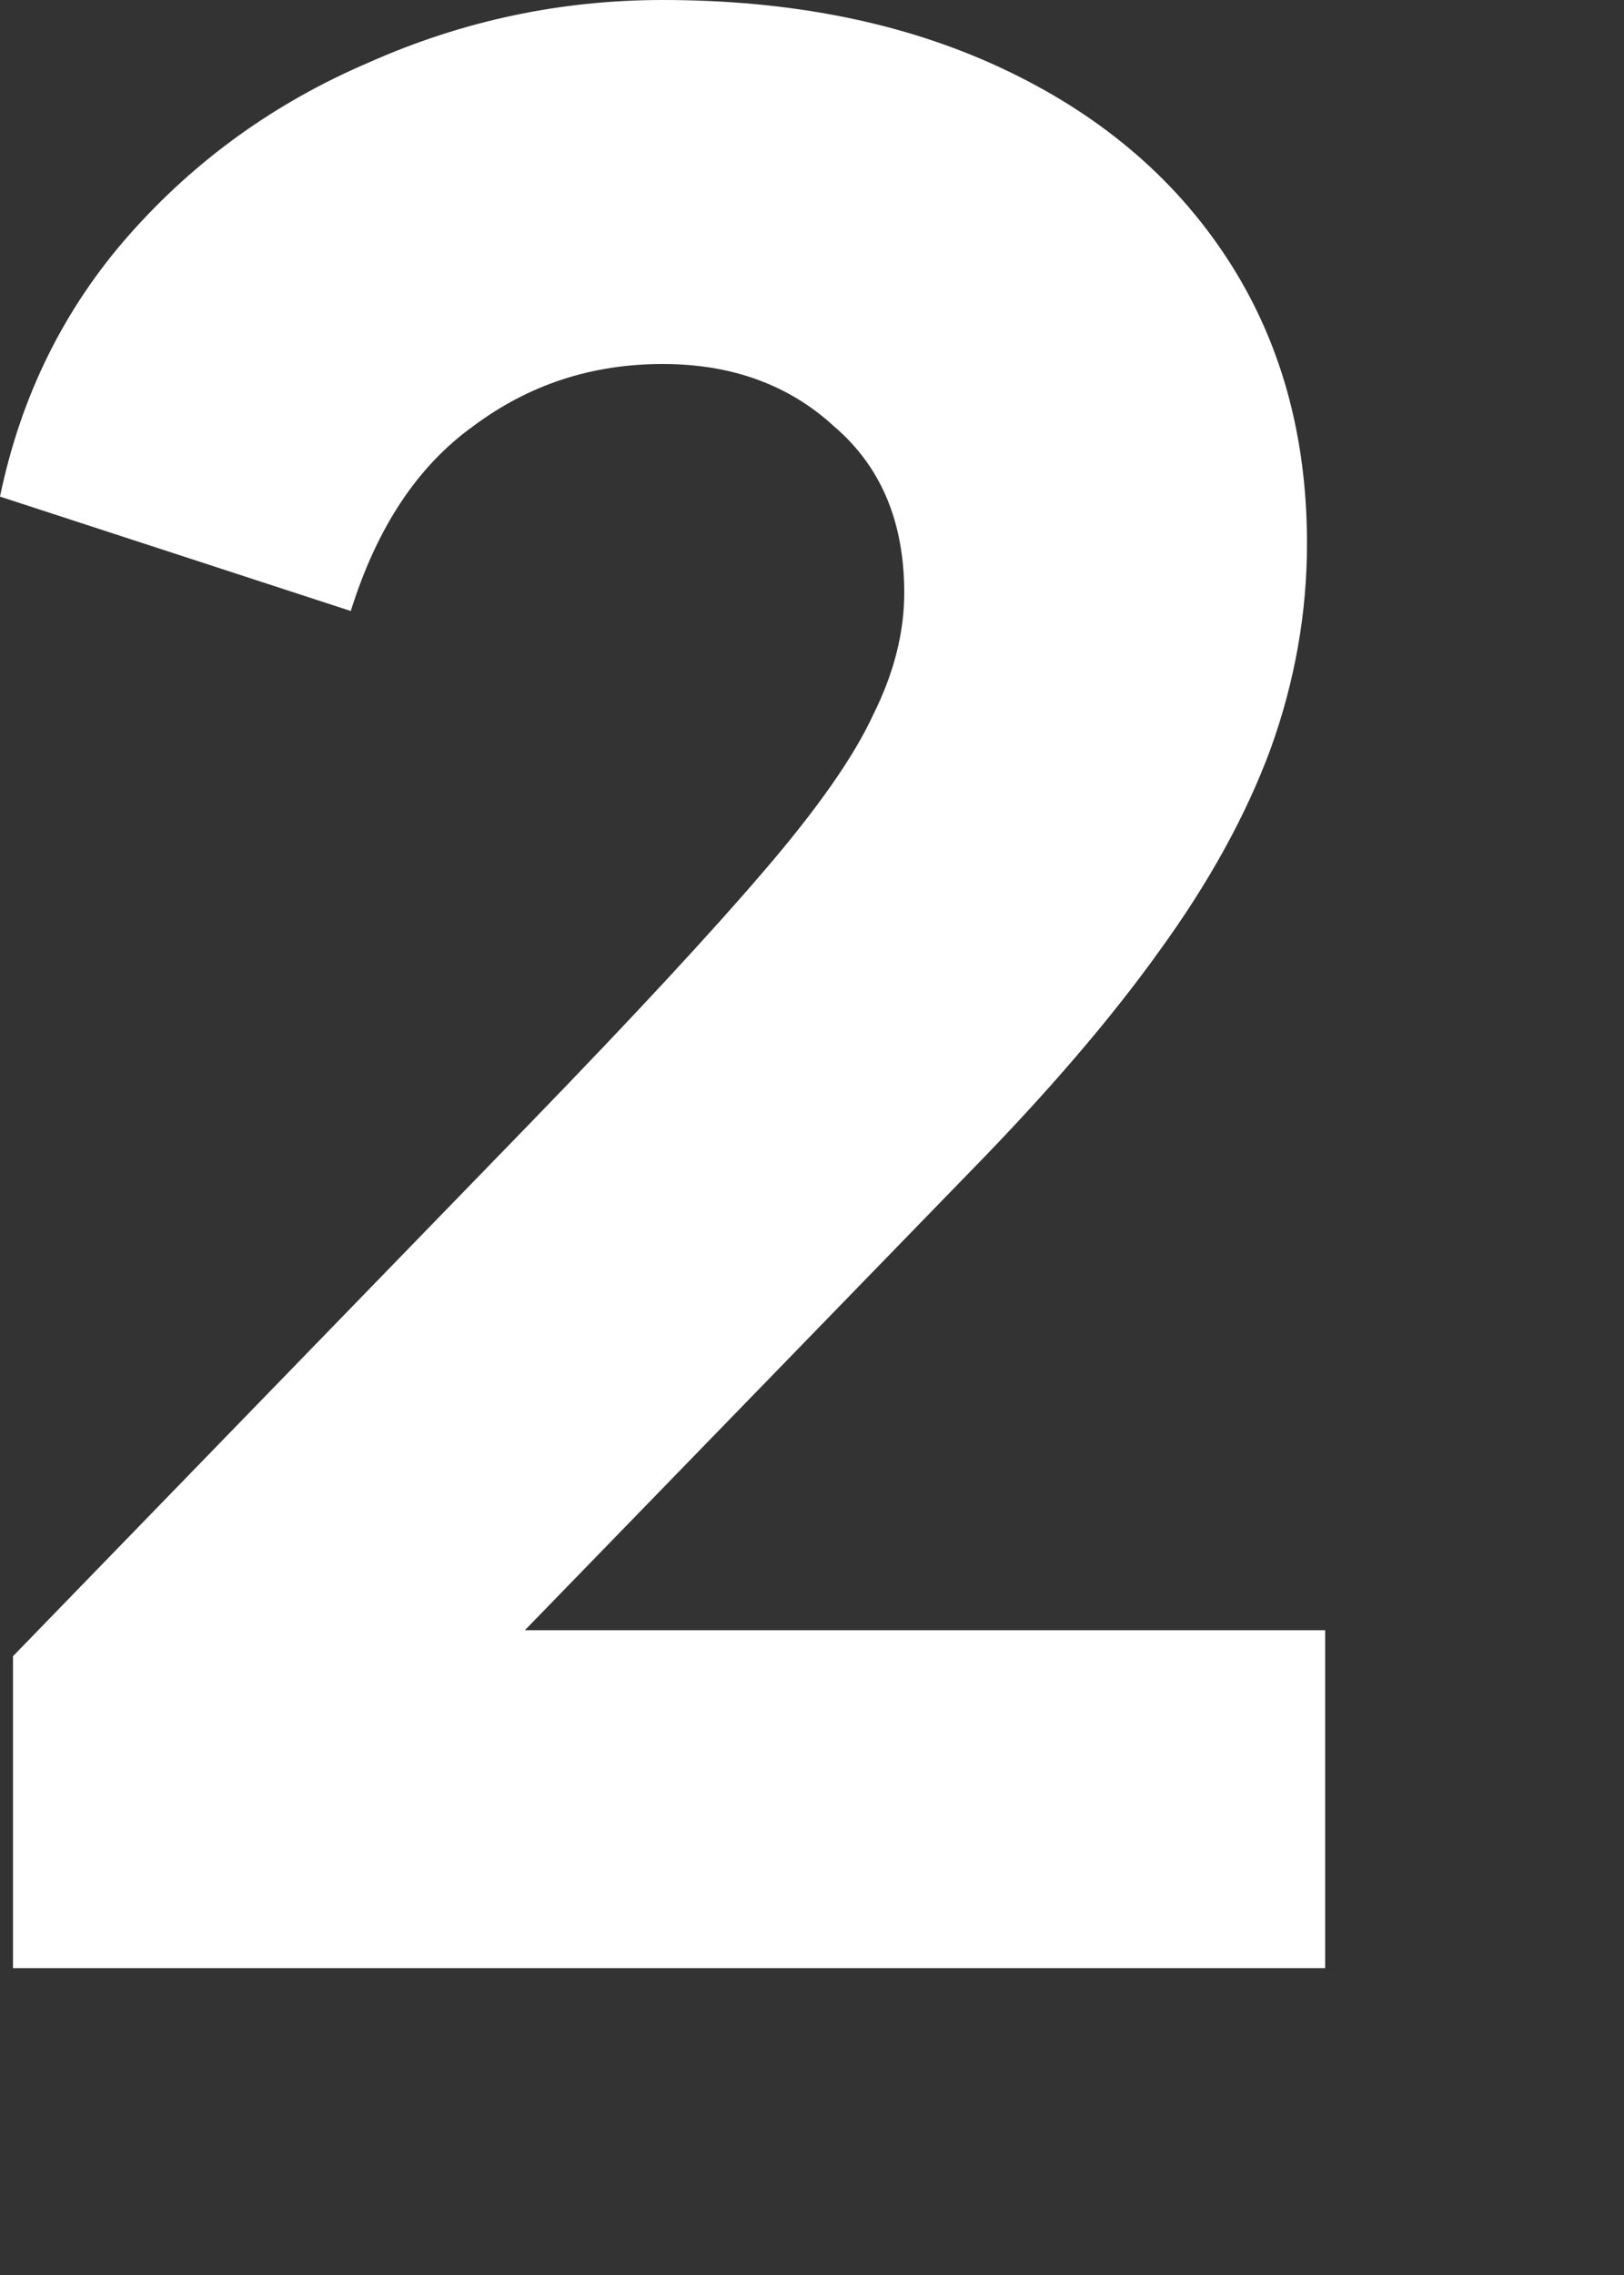 <svg preserveAspectRatio="none" width="100%" height="100%" overflow="visible" style="display: block;" viewBox="0 0 5 7" fill="none" xmlns="http://www.w3.org/2000/svg">
<rect x="0" y="0" width="5" height="7" fill="#333333" stroke="none"/>
<path id="2" d="M0.04 6.056V5.096L1.64 3.448C1.955 3.123 2.192 2.867 2.352 2.68C2.517 2.488 2.629 2.328 2.688 2.2C2.752 2.072 2.784 1.947 2.784 1.824C2.784 1.605 2.712 1.435 2.568 1.312C2.429 1.184 2.253 1.12 2.04 1.12C1.821 1.12 1.627 1.184 1.456 1.312C1.285 1.435 1.16 1.624 1.08 1.88L0 1.528C0.064 1.219 0.197 0.949 0.4 0.72C0.603 0.491 0.848 0.315 1.136 0.192C1.424 0.064 1.725 0 2.04 0C2.435 0 2.781 0.069 3.08 0.208C3.379 0.347 3.611 0.541 3.776 0.792C3.941 1.043 4.024 1.336 4.024 1.672C4.024 1.885 3.987 2.096 3.912 2.304C3.837 2.507 3.723 2.715 3.568 2.928C3.419 3.136 3.224 3.363 2.984 3.608L1.616 5.016H4.08V6.056H0.04Z" fill="white"/>
</svg>
